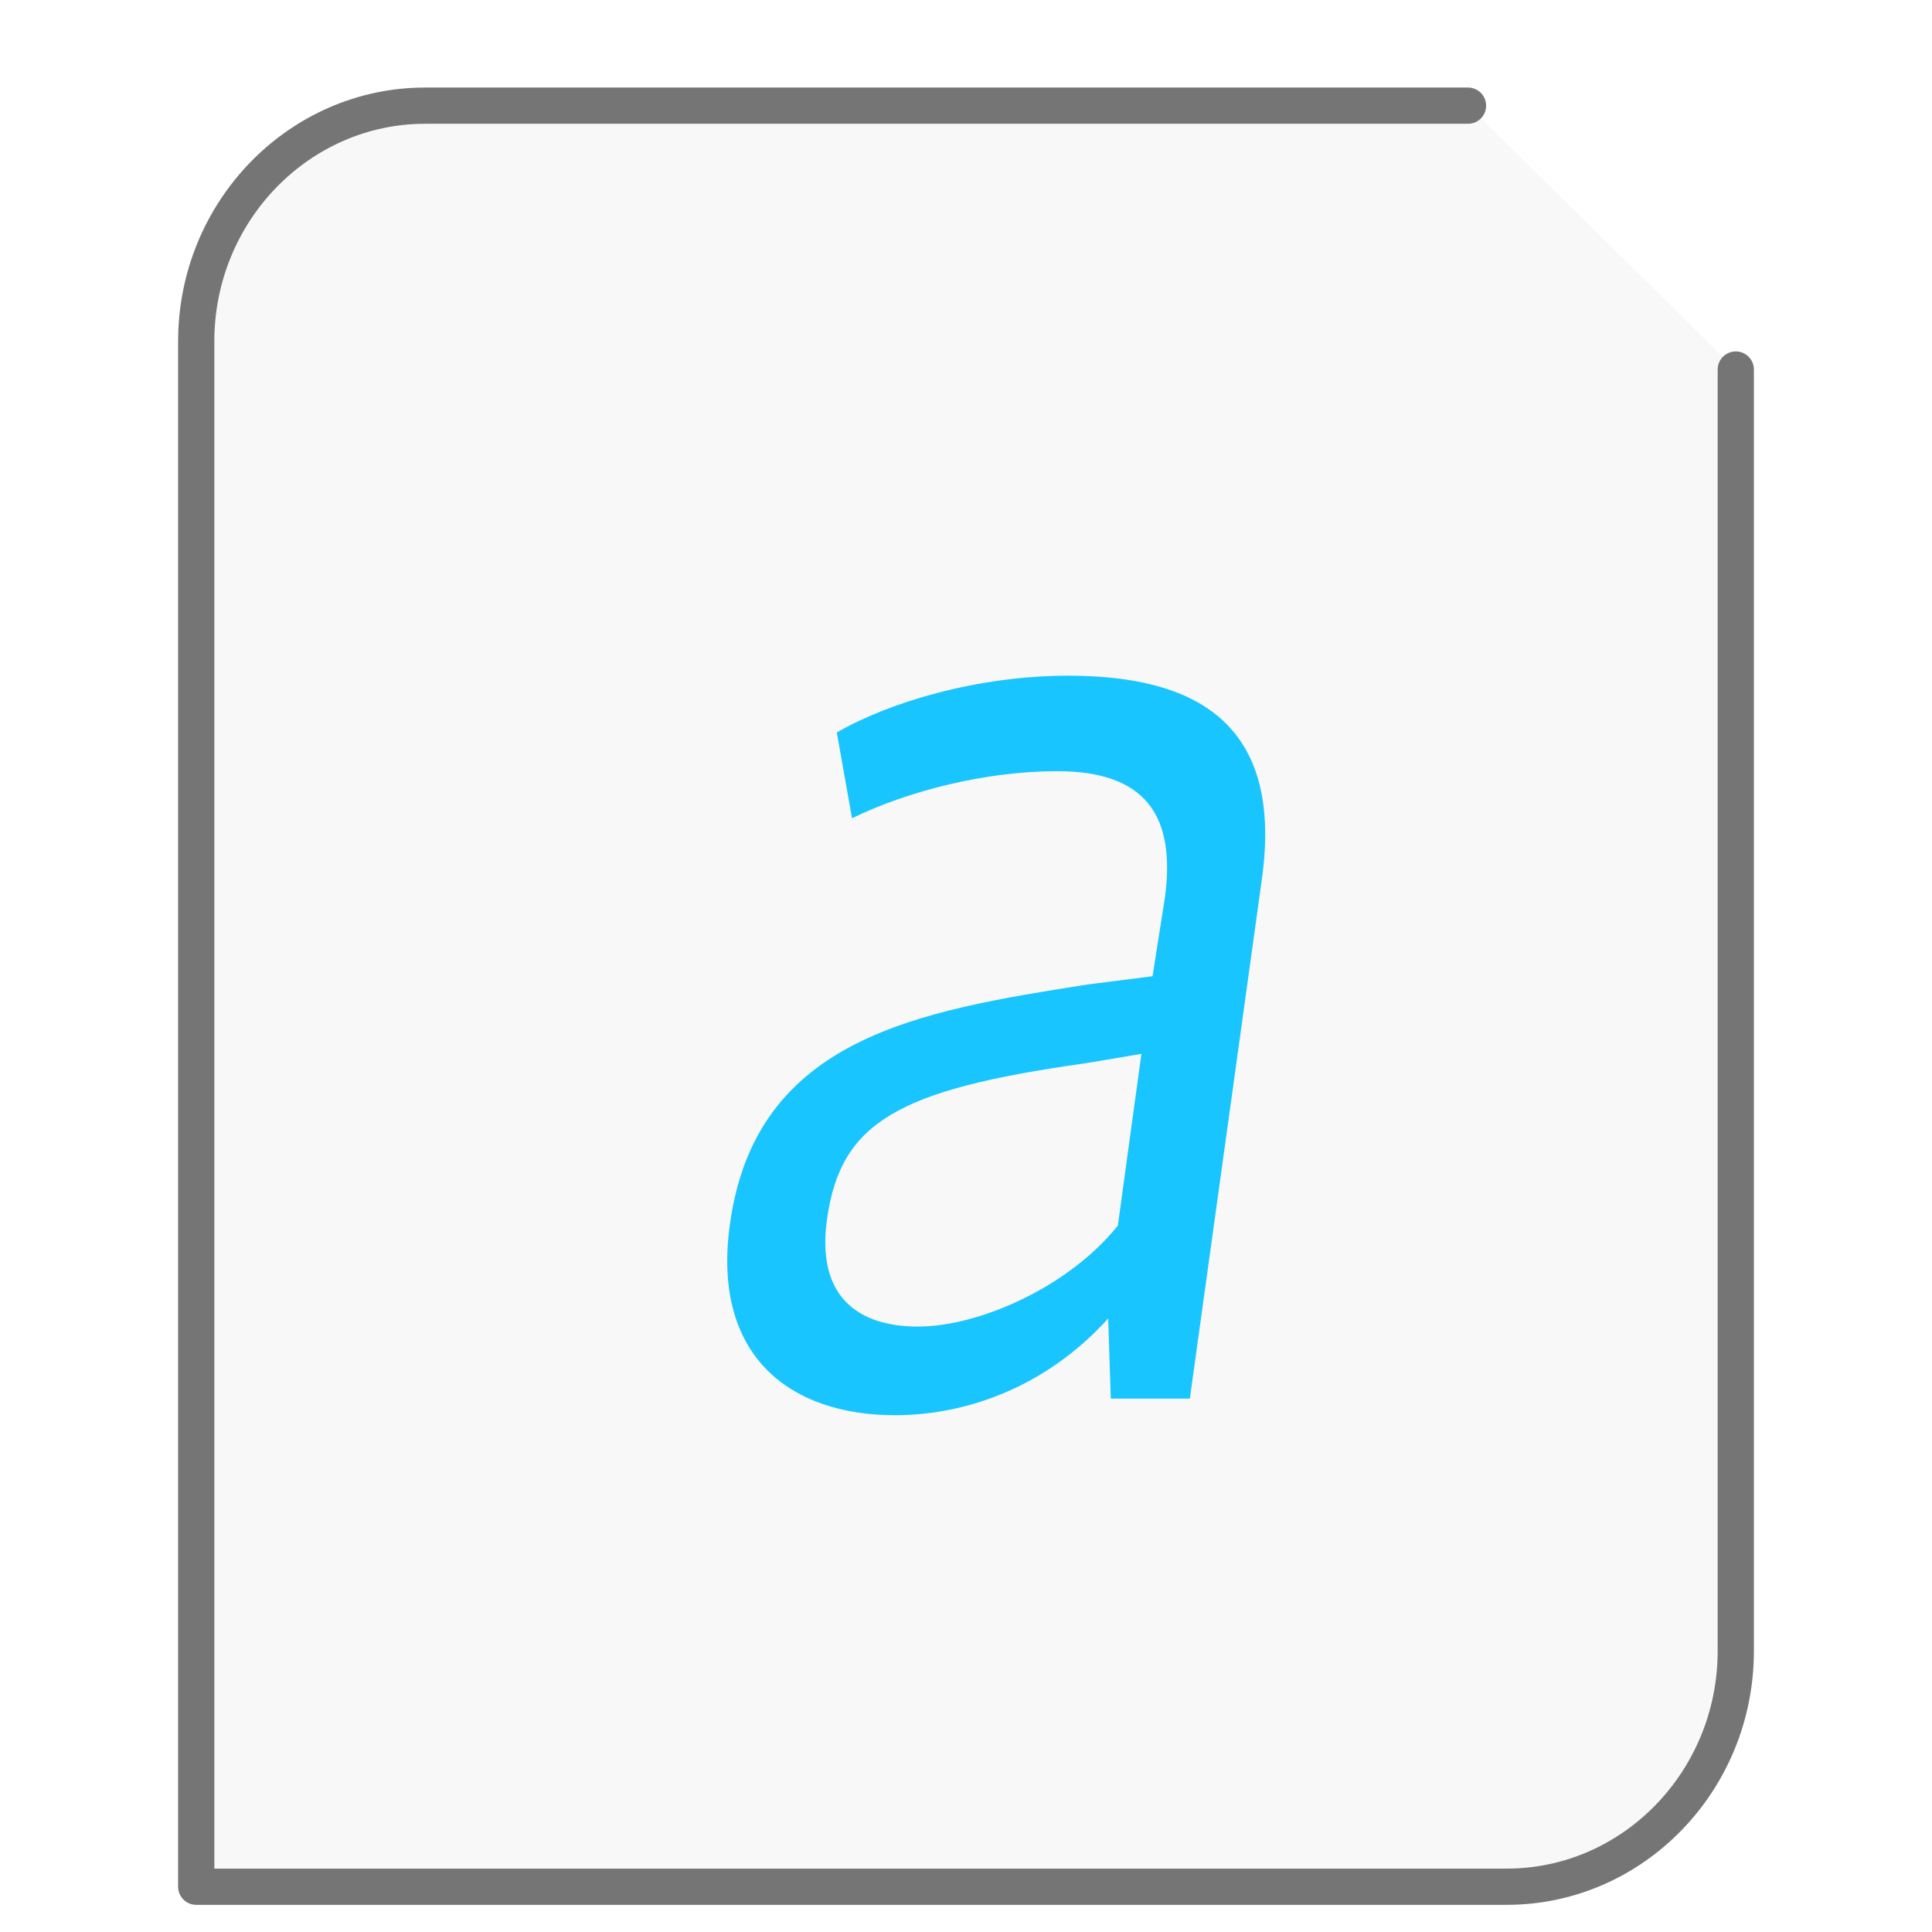 <svg xmlns="http://www.w3.org/2000/svg" width="64" height="64"><path fill="#757575" fill-opacity=".05" stroke="#757575" stroke-linecap="round" stroke-linejoin="round" stroke-width="1.2" d="M48.63 3.5H14.086C9.906 3.5 6.5 7.005 6.5 11.308V62.5h43.414c4.18 0 7.586-3.505 7.586-7.808V12.241"/><g id="g2522"><path fill="#19C5FE" d="M9.281 17.297c-1.344 0-2.261-.672-2.015-2.387.304-2.14 1.59-2.844 5.656-3.422.031 0 1.285-.215 1.285-.215l-.52 3.793c-1.101 1.375-3.09 2.23-4.406 2.23m4.192-.183l.058 1.774h1.746l1.59-11.469c.488-3.484-1.5-4.496-4.281-4.496-1.988 0-3.945.582-5.106 1.254l.336 1.894c1.254-.61 2.965-1.039 4.528-1.039 1.926 0 2.629.95 2.383 2.785l-.274 1.743-1.437.183c-3.7.582-7.309 1.16-7.891 5.258-.426 2.938 1.316 4.254 3.64 4.254 1.47 0 3.274-.55 4.712-2.14" transform="scale(1.5 1.5) translate(11 12)"/></g></svg>